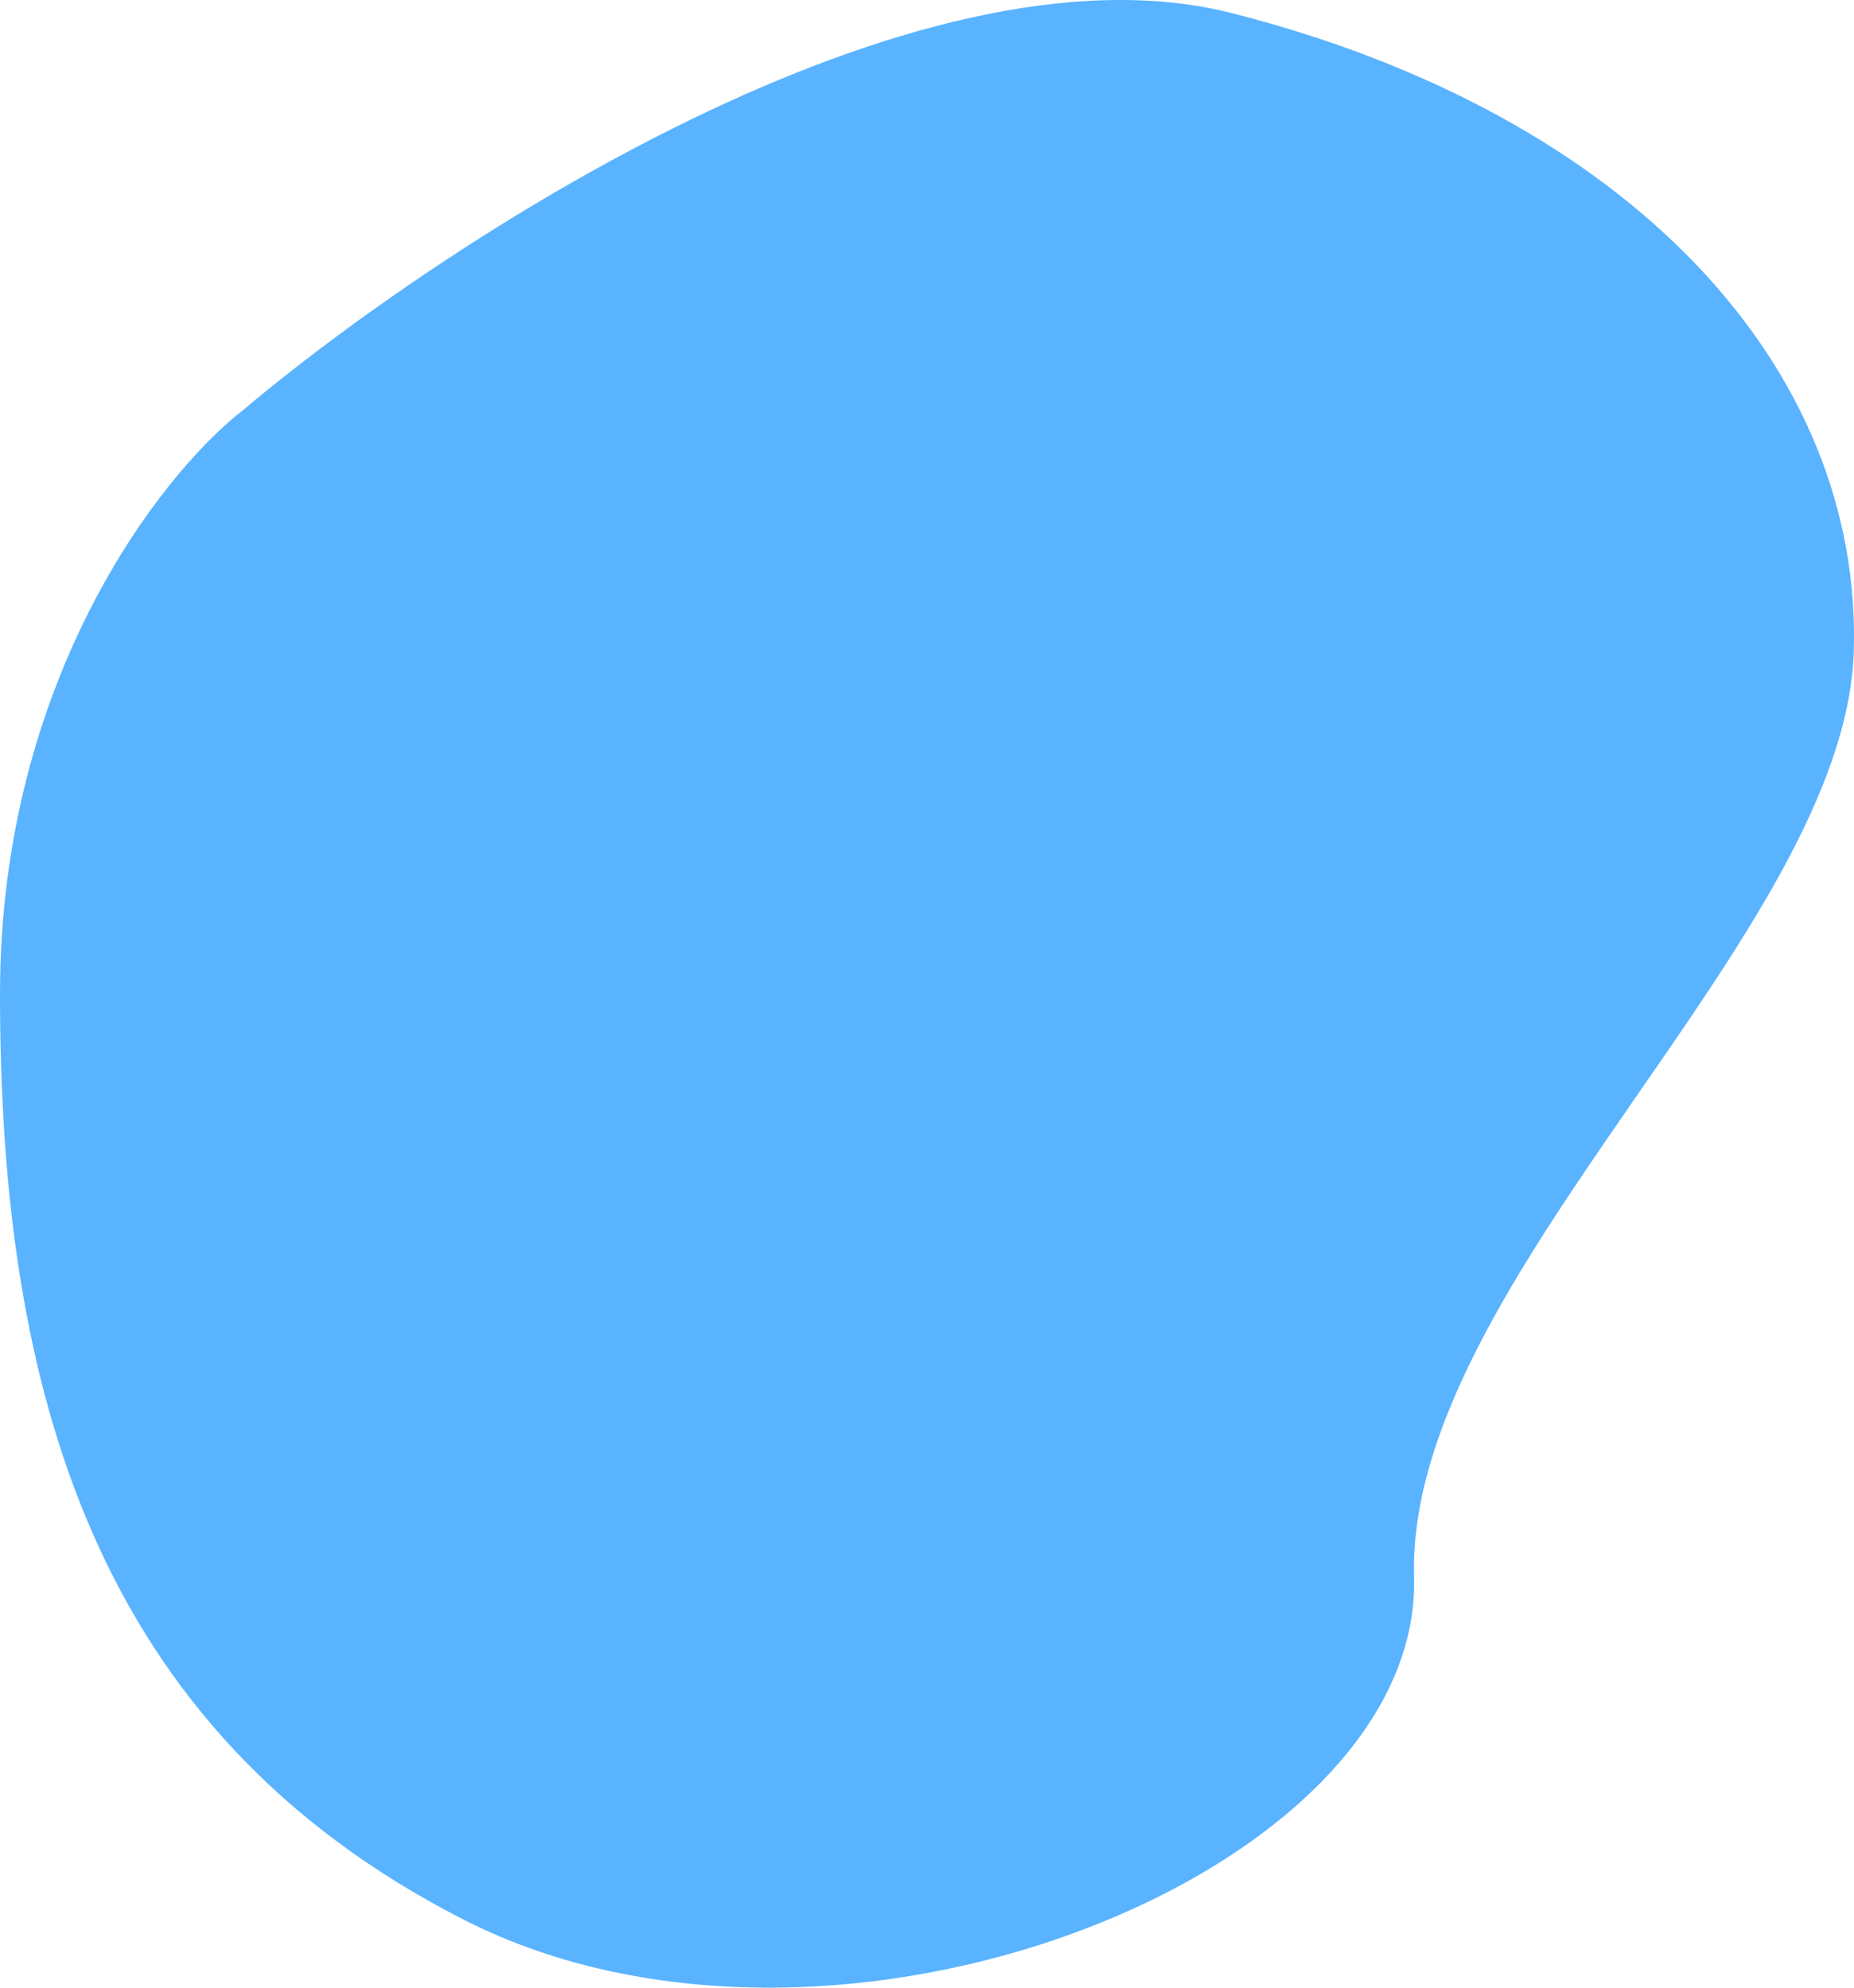 <svg width="540" height="579" viewBox="0 0 540 579" fill="none" xmlns="http://www.w3.org/2000/svg">
<path d="M359.024 3.877C266.083 -19.872 127.84 71.284 70.335 119.83C46.89 138.225 0 197.924 0 289.569C0 404.126 26.944 504.013 135.071 559.196C243.198 614.378 414.312 545.575 411.863 459.308C409.413 373.042 537.486 272.106 539.935 189.682C542.385 107.257 475.199 33.564 359.024 3.877Z" fill="#59B3FF"/>
</svg>

